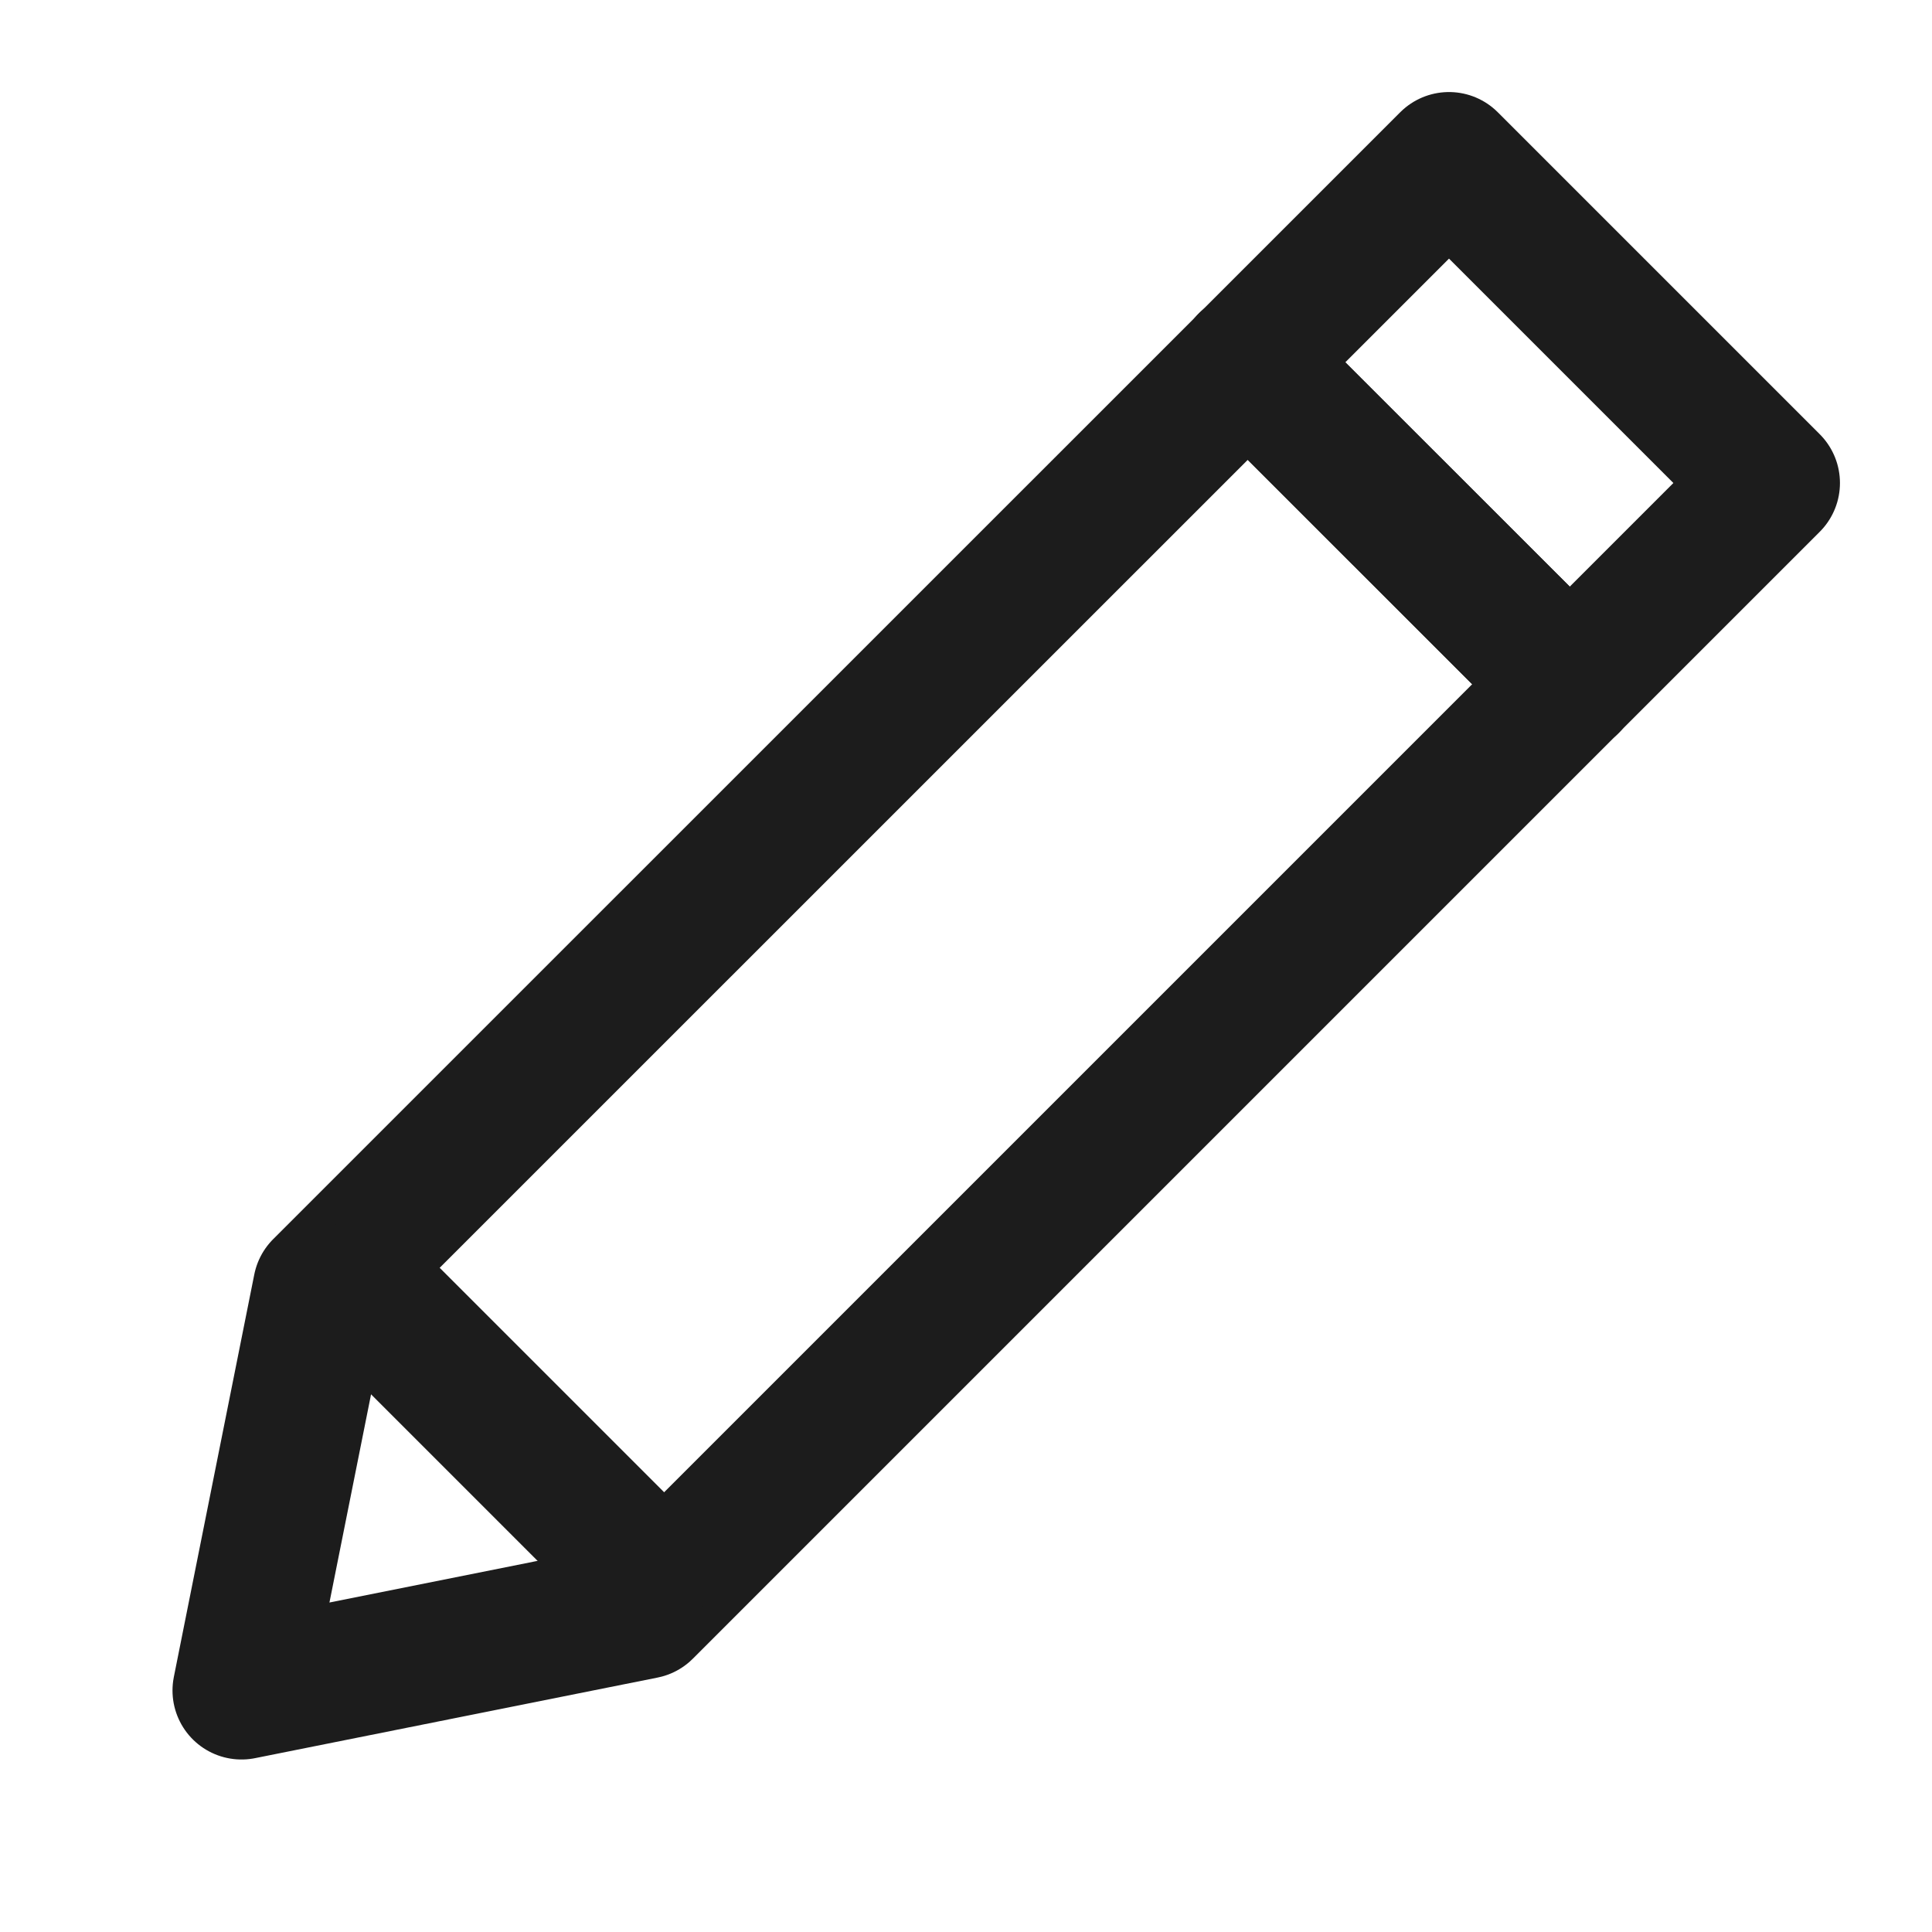 <svg width="14" height="14" viewBox="0 0 14 14" fill="none" xmlns="http://www.w3.org/2000/svg">
<g clip-path="url(#clip0_1_154)">
<mask id="mask0_1_154" style="mask-type:luminance" maskUnits="userSpaceOnUse" x="0" y="0" width="14" height="14">
<path d="M14 0H0V14H14V0Z" fill="white"/>
</mask>
<g mask="url(#mask0_1_154)">
<path d="M9.041 2.625L11.375 4.958" stroke="#1C1C1C" stroke-linecap="round" stroke-linejoin="round"/>
<path d="M2.333 9.333L10.5 1.167L12.833 3.5L4.667 11.666L1.75 12.25L2.333 9.333Z" stroke="#1C1C1C" stroke-linecap="round" stroke-linejoin="round"/>
<path d="M9.041 2.625L11.375 4.958" stroke="#1C1C1C" stroke-linecap="round" stroke-linejoin="round"/>
<path d="M2.625 9.333L4.667 11.375" stroke="#1C1C1C" stroke-linecap="round" stroke-linejoin="round"/>
</g>
</g>
<defs>
<clipPath id="clip0_1_154">
<rect width="14" height="14" fill="white"/>
</clipPath>
</defs>
</svg>
